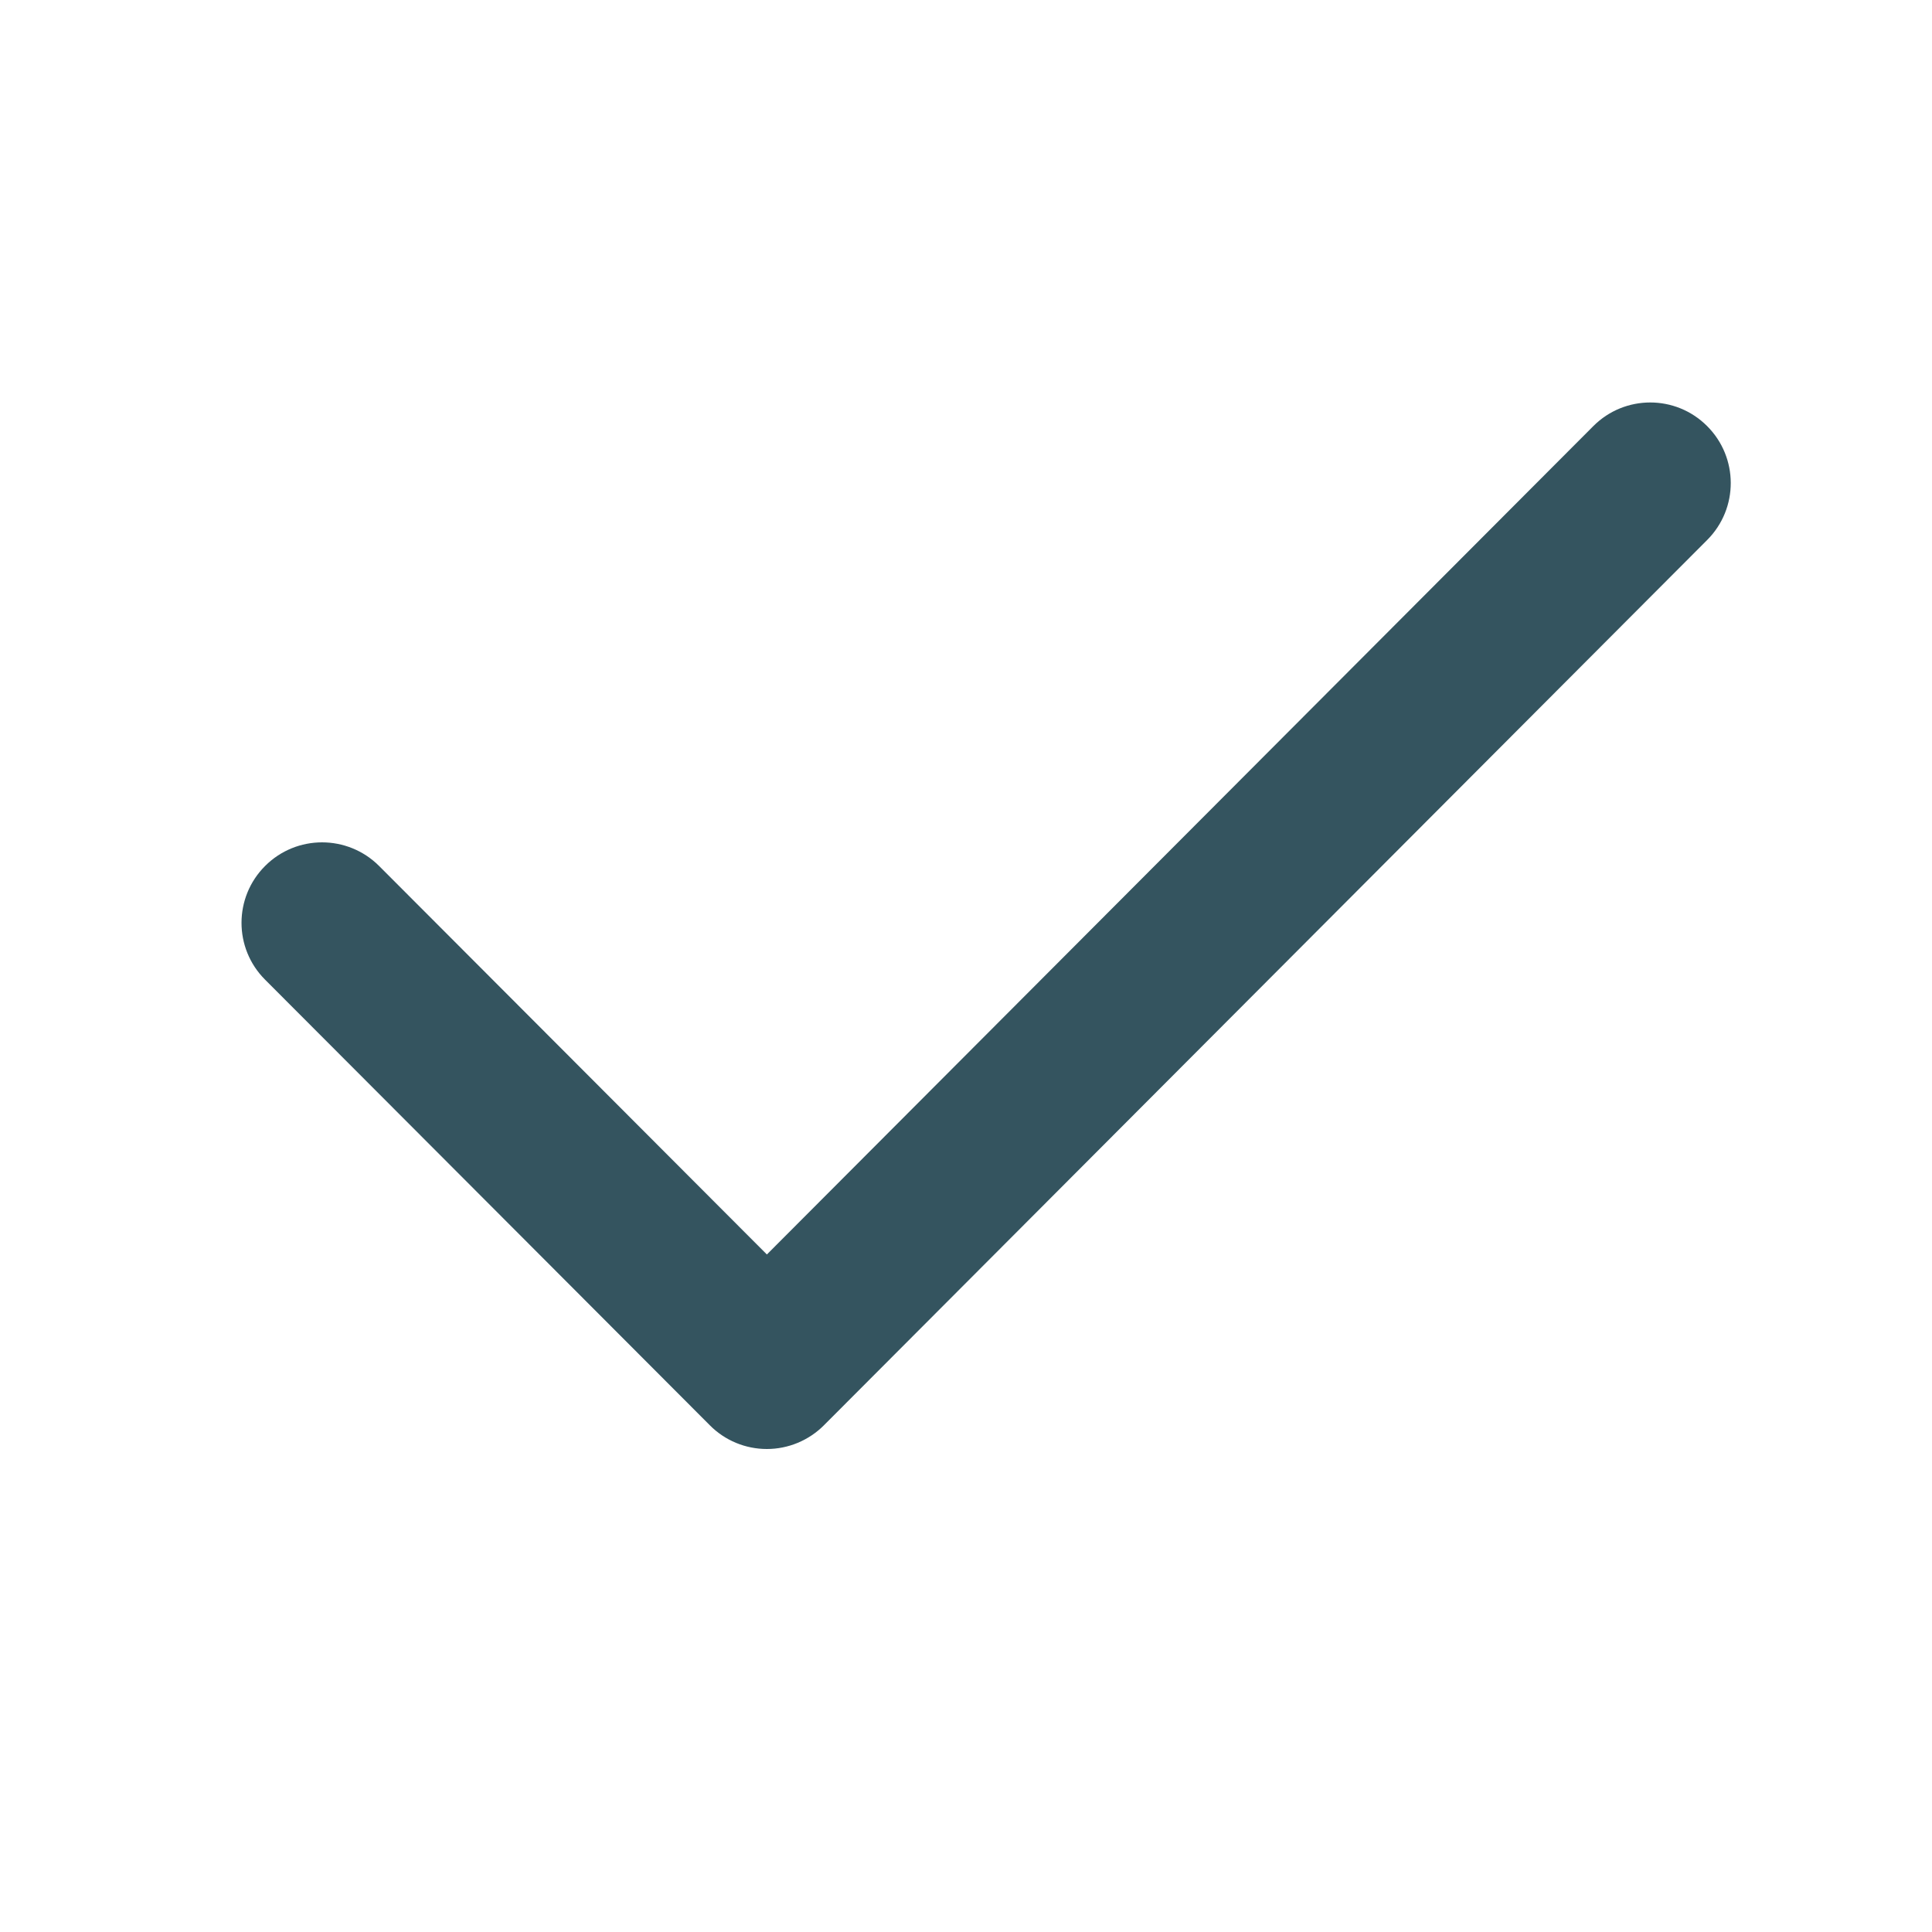 <svg xmlns="http://www.w3.org/2000/svg" width="16" height="16" viewBox="0 0 16 16" fill="none">
  <path fill-rule="evenodd" clip-rule="evenodd" d="M14.137 3.528C14.398 3.788 14.399 4.21 14.139 4.471L6.823 11.804C6.698 11.929 6.528 12 6.351 12C6.174 12 6.004 11.93 5.879 11.804L2.195 8.113C1.935 7.853 1.935 7.431 2.196 7.171C2.456 6.911 2.878 6.911 3.139 7.171L6.351 10.389L13.195 3.529C13.455 3.268 13.877 3.268 14.137 3.528Z" fill="#34545F"></path>
</svg>